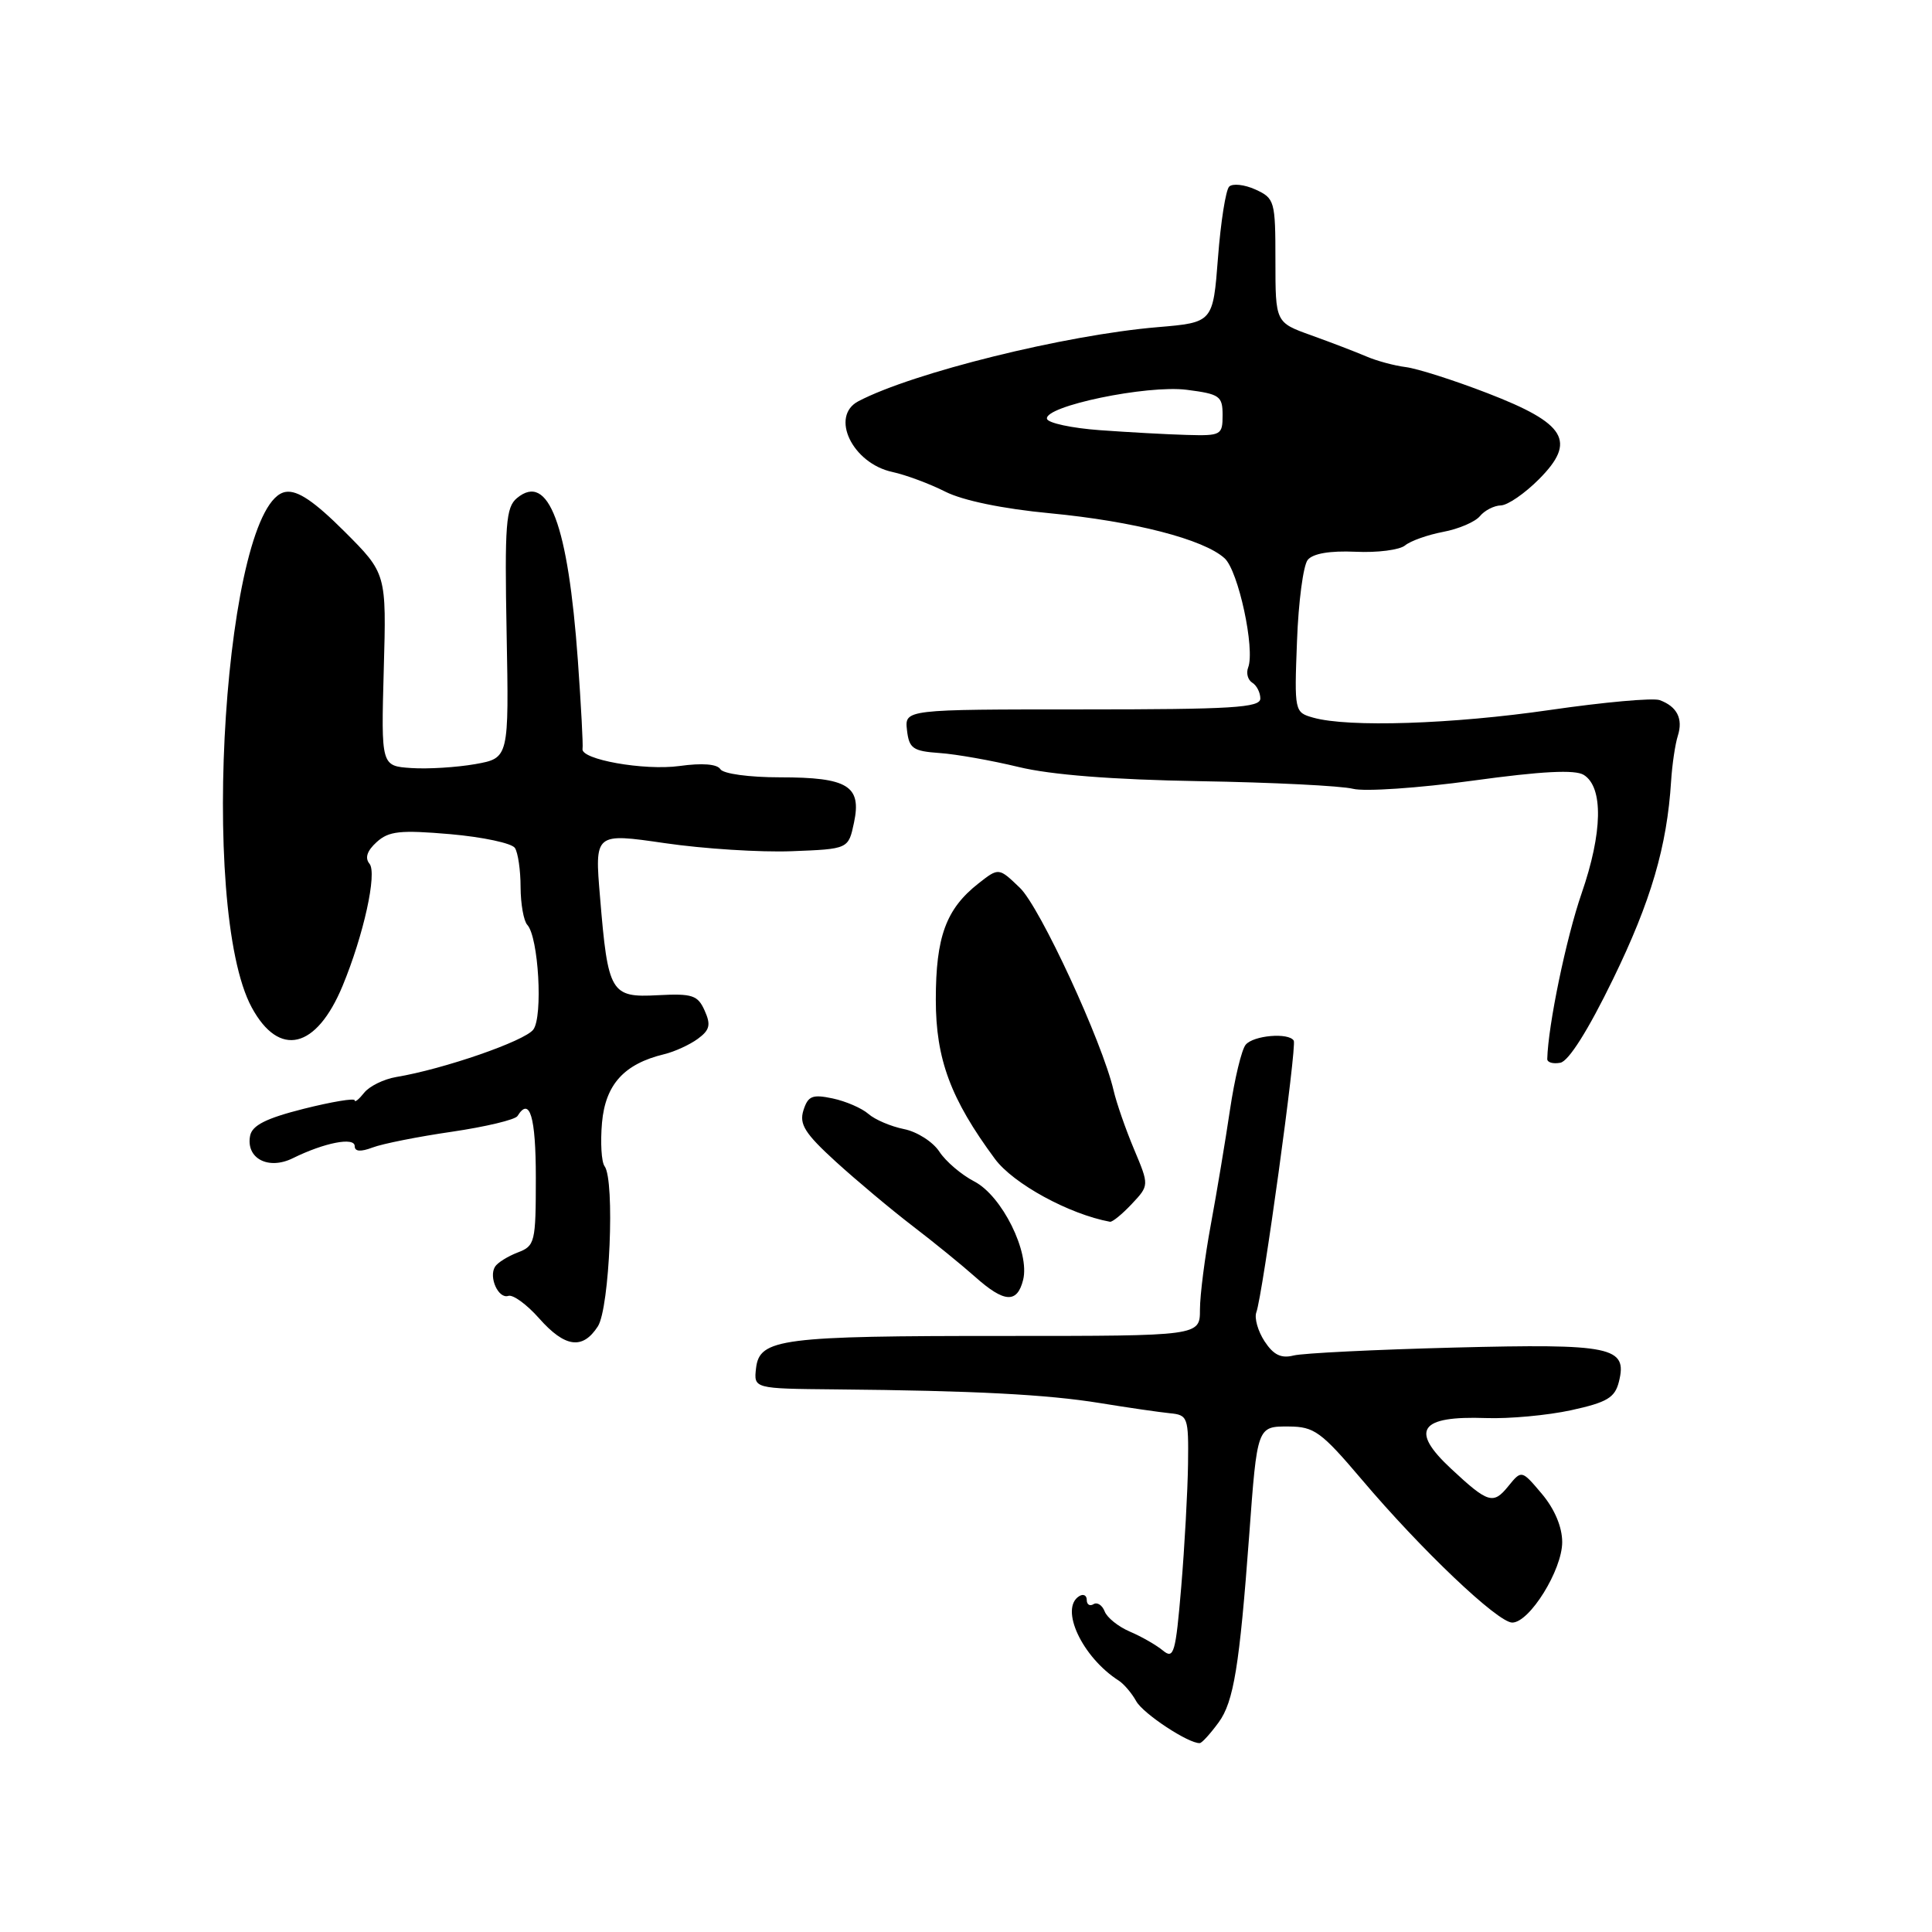 <?xml version="1.0" encoding="UTF-8" standalone="no"?>
<!DOCTYPE svg PUBLIC "-//W3C//DTD SVG 1.1//EN" "http://www.w3.org/Graphics/SVG/1.1/DTD/svg11.dtd" >
<svg xmlns="http://www.w3.org/2000/svg" xmlns:xlink="http://www.w3.org/1999/xlink" version="1.1" viewBox="0 0 256 256">
 <g >
 <path fill="currentColor"
d=" M 161.48 228.22 C 163.47 225.50 164.24 220.76 165.52 203.50 C 166.59 188.93 166.57 189.00 170.80 189.02 C 174.14 189.04 175.07 189.72 180.41 196.01 C 188.32 205.36 198.47 215.00 200.38 215.00 C 202.67 215.00 207.00 208.03 207.00 204.34 C 207.00 202.34 206.00 199.96 204.31 197.95 C 201.62 194.76 201.62 194.76 199.84 196.95 C 197.86 199.39 197.17 199.18 192.25 194.59 C 186.78 189.49 188.11 187.59 196.90 187.90 C 199.98 188.01 205.06 187.54 208.19 186.86 C 212.95 185.82 213.98 185.20 214.51 183.10 C 215.68 178.45 213.62 178.03 192.68 178.56 C 182.22 178.83 172.64 179.30 171.41 179.61 C 169.75 180.03 168.74 179.53 167.56 177.73 C 166.68 176.38 166.19 174.66 166.47 173.89 C 167.31 171.65 171.86 138.59 171.43 137.89 C 170.76 136.79 166.09 137.19 165.06 138.43 C 164.52 139.07 163.59 142.95 162.98 147.05 C 162.37 151.15 161.23 158.00 160.44 162.27 C 159.65 166.54 159.00 171.61 159.00 173.53 C 159.00 177.02 159.00 177.02 133.25 177.02 C 103.49 177.01 100.64 177.37 100.18 181.29 C 99.87 184.00 99.87 184.00 110.68 184.10 C 129.11 184.27 138.69 184.77 145.73 185.91 C 149.45 186.52 153.62 187.12 155.00 187.26 C 157.39 187.49 157.50 187.77 157.42 194.00 C 157.37 197.57 156.97 204.90 156.52 210.27 C 155.78 219.05 155.54 219.90 154.10 218.71 C 153.22 217.98 151.25 216.85 149.72 216.20 C 148.19 215.55 146.68 214.34 146.37 213.51 C 146.05 212.69 145.39 212.26 144.90 212.56 C 144.40 212.87 144.00 212.61 144.00 212.00 C 144.00 211.39 143.55 211.16 143.00 211.50 C 140.37 213.13 143.40 219.60 148.24 222.69 C 148.93 223.14 149.97 224.36 150.55 225.41 C 151.46 227.07 157.52 231.06 158.98 230.97 C 159.27 230.95 160.39 229.71 161.48 228.22 Z  M 79.22 175.75 C 80.78 173.32 81.50 156.39 80.11 154.53 C 79.69 153.96 79.54 151.36 79.77 148.75 C 80.23 143.69 82.70 140.97 88.00 139.69 C 89.38 139.36 91.38 138.44 92.45 137.66 C 94.05 136.49 94.22 135.80 93.37 133.91 C 92.46 131.87 91.75 131.63 87.17 131.87 C 80.92 132.21 80.56 131.59 79.51 118.90 C 78.79 110.37 78.79 110.37 88.09 111.72 C 93.21 112.47 100.78 112.95 104.91 112.79 C 112.42 112.50 112.42 112.50 113.16 109.00 C 114.19 104.13 112.34 103.00 103.37 103.00 C 99.26 103.00 95.83 102.53 95.45 101.92 C 95.03 101.24 93.04 101.08 90.03 101.50 C 85.36 102.14 76.86 100.63 77.19 99.21 C 77.28 98.82 77.00 93.55 76.57 87.50 C 75.27 69.46 72.67 62.54 68.50 66.00 C 67.03 67.22 66.86 69.45 67.13 83.92 C 67.44 100.45 67.44 100.45 62.97 101.25 C 60.51 101.68 56.70 101.92 54.50 101.77 C 50.50 101.50 50.50 101.50 50.85 88.75 C 51.21 75.99 51.21 75.99 45.64 70.42 C 41.65 66.44 39.44 64.94 37.87 65.18 C 29.82 66.36 26.25 120.40 33.36 133.50 C 36.99 140.19 41.92 139.02 45.40 130.62 C 48.19 123.88 49.99 115.70 48.96 114.45 C 48.32 113.68 48.64 112.73 49.91 111.58 C 51.52 110.12 53.01 109.96 59.66 110.53 C 63.97 110.91 67.83 111.73 68.23 112.36 C 68.64 112.99 68.98 115.32 68.98 117.55 C 68.99 119.78 69.39 122.03 69.87 122.55 C 71.36 124.16 71.96 134.68 70.67 136.42 C 69.55 137.94 58.77 141.67 52.50 142.71 C 50.85 142.99 48.94 143.93 48.25 144.80 C 47.56 145.67 47.00 146.12 47.00 145.80 C 47.00 145.48 43.96 145.99 40.25 146.92 C 35.26 148.18 33.41 149.11 33.14 150.50 C 32.57 153.50 35.56 155.07 38.80 153.47 C 42.97 151.41 47.00 150.62 47.00 151.87 C 47.00 152.59 47.78 152.65 49.37 152.05 C 50.68 151.55 55.41 150.61 59.89 149.96 C 64.36 149.30 68.27 148.37 68.57 147.88 C 70.19 145.26 71.00 147.96 71.00 156.02 C 71.00 164.63 70.89 165.09 68.60 165.96 C 67.28 166.47 65.92 167.31 65.59 167.85 C 64.73 169.25 66.05 172.15 67.36 171.71 C 67.97 171.51 69.80 172.84 71.42 174.67 C 74.86 178.56 77.20 178.88 79.22 175.75 Z  M 135.57 169.59 C 136.48 165.93 132.77 158.45 129.10 156.55 C 127.40 155.67 125.32 153.90 124.47 152.60 C 123.62 151.30 121.51 149.95 119.78 149.61 C 118.05 149.26 115.93 148.36 115.07 147.60 C 114.20 146.84 112.08 145.92 110.34 145.55 C 107.64 144.98 107.07 145.21 106.46 147.12 C 105.88 148.96 106.64 150.18 110.75 153.93 C 113.51 156.44 118.08 160.27 120.91 162.44 C 123.75 164.61 127.48 167.65 129.21 169.19 C 133.07 172.63 134.78 172.74 135.57 169.59 Z  M 149.96 159.54 C 152.28 157.07 152.28 157.07 150.27 152.29 C 149.16 149.65 147.94 146.15 147.56 144.50 C 146.05 138.02 137.81 120.20 135.14 117.64 C 132.34 114.95 132.34 114.95 129.65 117.06 C 125.35 120.44 124.00 124.13 124.00 132.47 C 124.00 140.34 125.96 145.62 131.84 153.57 C 134.27 156.85 141.66 160.89 147.08 161.89 C 147.39 161.95 148.69 160.89 149.96 159.54 Z  M 213.74 129.73 C 218.76 119.42 220.89 112.15 221.43 103.50 C 221.57 101.30 221.97 98.60 222.32 97.50 C 223.04 95.23 222.22 93.62 219.92 92.77 C 219.04 92.45 212.52 93.04 205.42 94.07 C 192.44 95.96 178.65 96.41 174.00 95.09 C 171.53 94.39 171.50 94.29 171.86 84.94 C 172.05 79.75 172.69 74.91 173.28 74.19 C 173.97 73.34 176.22 72.96 179.61 73.11 C 182.50 73.25 185.46 72.87 186.18 72.27 C 186.91 71.67 189.17 70.87 191.21 70.48 C 193.26 70.10 195.45 69.16 196.09 68.40 C 196.72 67.63 197.98 66.99 198.87 66.97 C 199.77 66.95 202.04 65.39 203.92 63.50 C 208.94 58.46 207.53 56.12 197.08 52.09 C 192.65 50.38 187.79 48.83 186.26 48.64 C 184.74 48.45 182.38 47.81 181.00 47.21 C 179.62 46.62 176.36 45.37 173.75 44.43 C 169.00 42.73 169.00 42.73 169.00 34.52 C 169.00 26.62 168.90 26.28 166.35 25.11 C 164.89 24.45 163.32 24.28 162.87 24.73 C 162.42 25.18 161.75 29.42 161.39 34.14 C 160.73 42.73 160.73 42.73 153.40 43.35 C 141.15 44.38 121.00 49.37 113.75 53.16 C 109.94 55.15 112.94 61.40 118.25 62.54 C 120.04 62.93 123.19 64.10 125.26 65.15 C 127.58 66.32 132.87 67.42 139.13 68.01 C 150.24 69.07 159.52 71.46 162.27 73.98 C 164.09 75.64 166.32 86.00 165.39 88.44 C 165.10 89.19 165.34 90.09 165.93 90.46 C 166.52 90.82 167.00 91.77 167.00 92.56 C 167.00 93.77 163.29 94.00 143.43 94.00 C 119.87 94.00 119.87 94.00 120.18 96.75 C 120.46 99.18 120.96 99.53 124.50 99.78 C 126.70 99.93 131.41 100.77 134.97 101.63 C 139.25 102.67 147.39 103.31 158.97 103.51 C 168.61 103.67 177.75 104.13 179.28 104.52 C 180.81 104.91 187.95 104.43 195.15 103.44 C 204.33 102.18 208.71 101.96 209.86 102.68 C 212.47 104.31 212.36 110.32 209.57 118.38 C 207.52 124.32 205.13 135.87 205.02 140.32 C 205.01 140.78 205.79 141.00 206.75 140.82 C 207.85 140.62 210.44 136.52 213.74 129.73 Z  M 145.73 57.00 C 142.01 56.73 138.86 56.05 138.73 55.50 C 138.34 53.82 151.97 50.98 157.25 51.65 C 161.62 52.21 162.00 52.48 162.00 55.01 C 162.00 57.65 161.80 57.76 157.25 57.63 C 154.64 57.56 149.46 57.27 145.73 57.00 Z "/>
</g>
</svg>